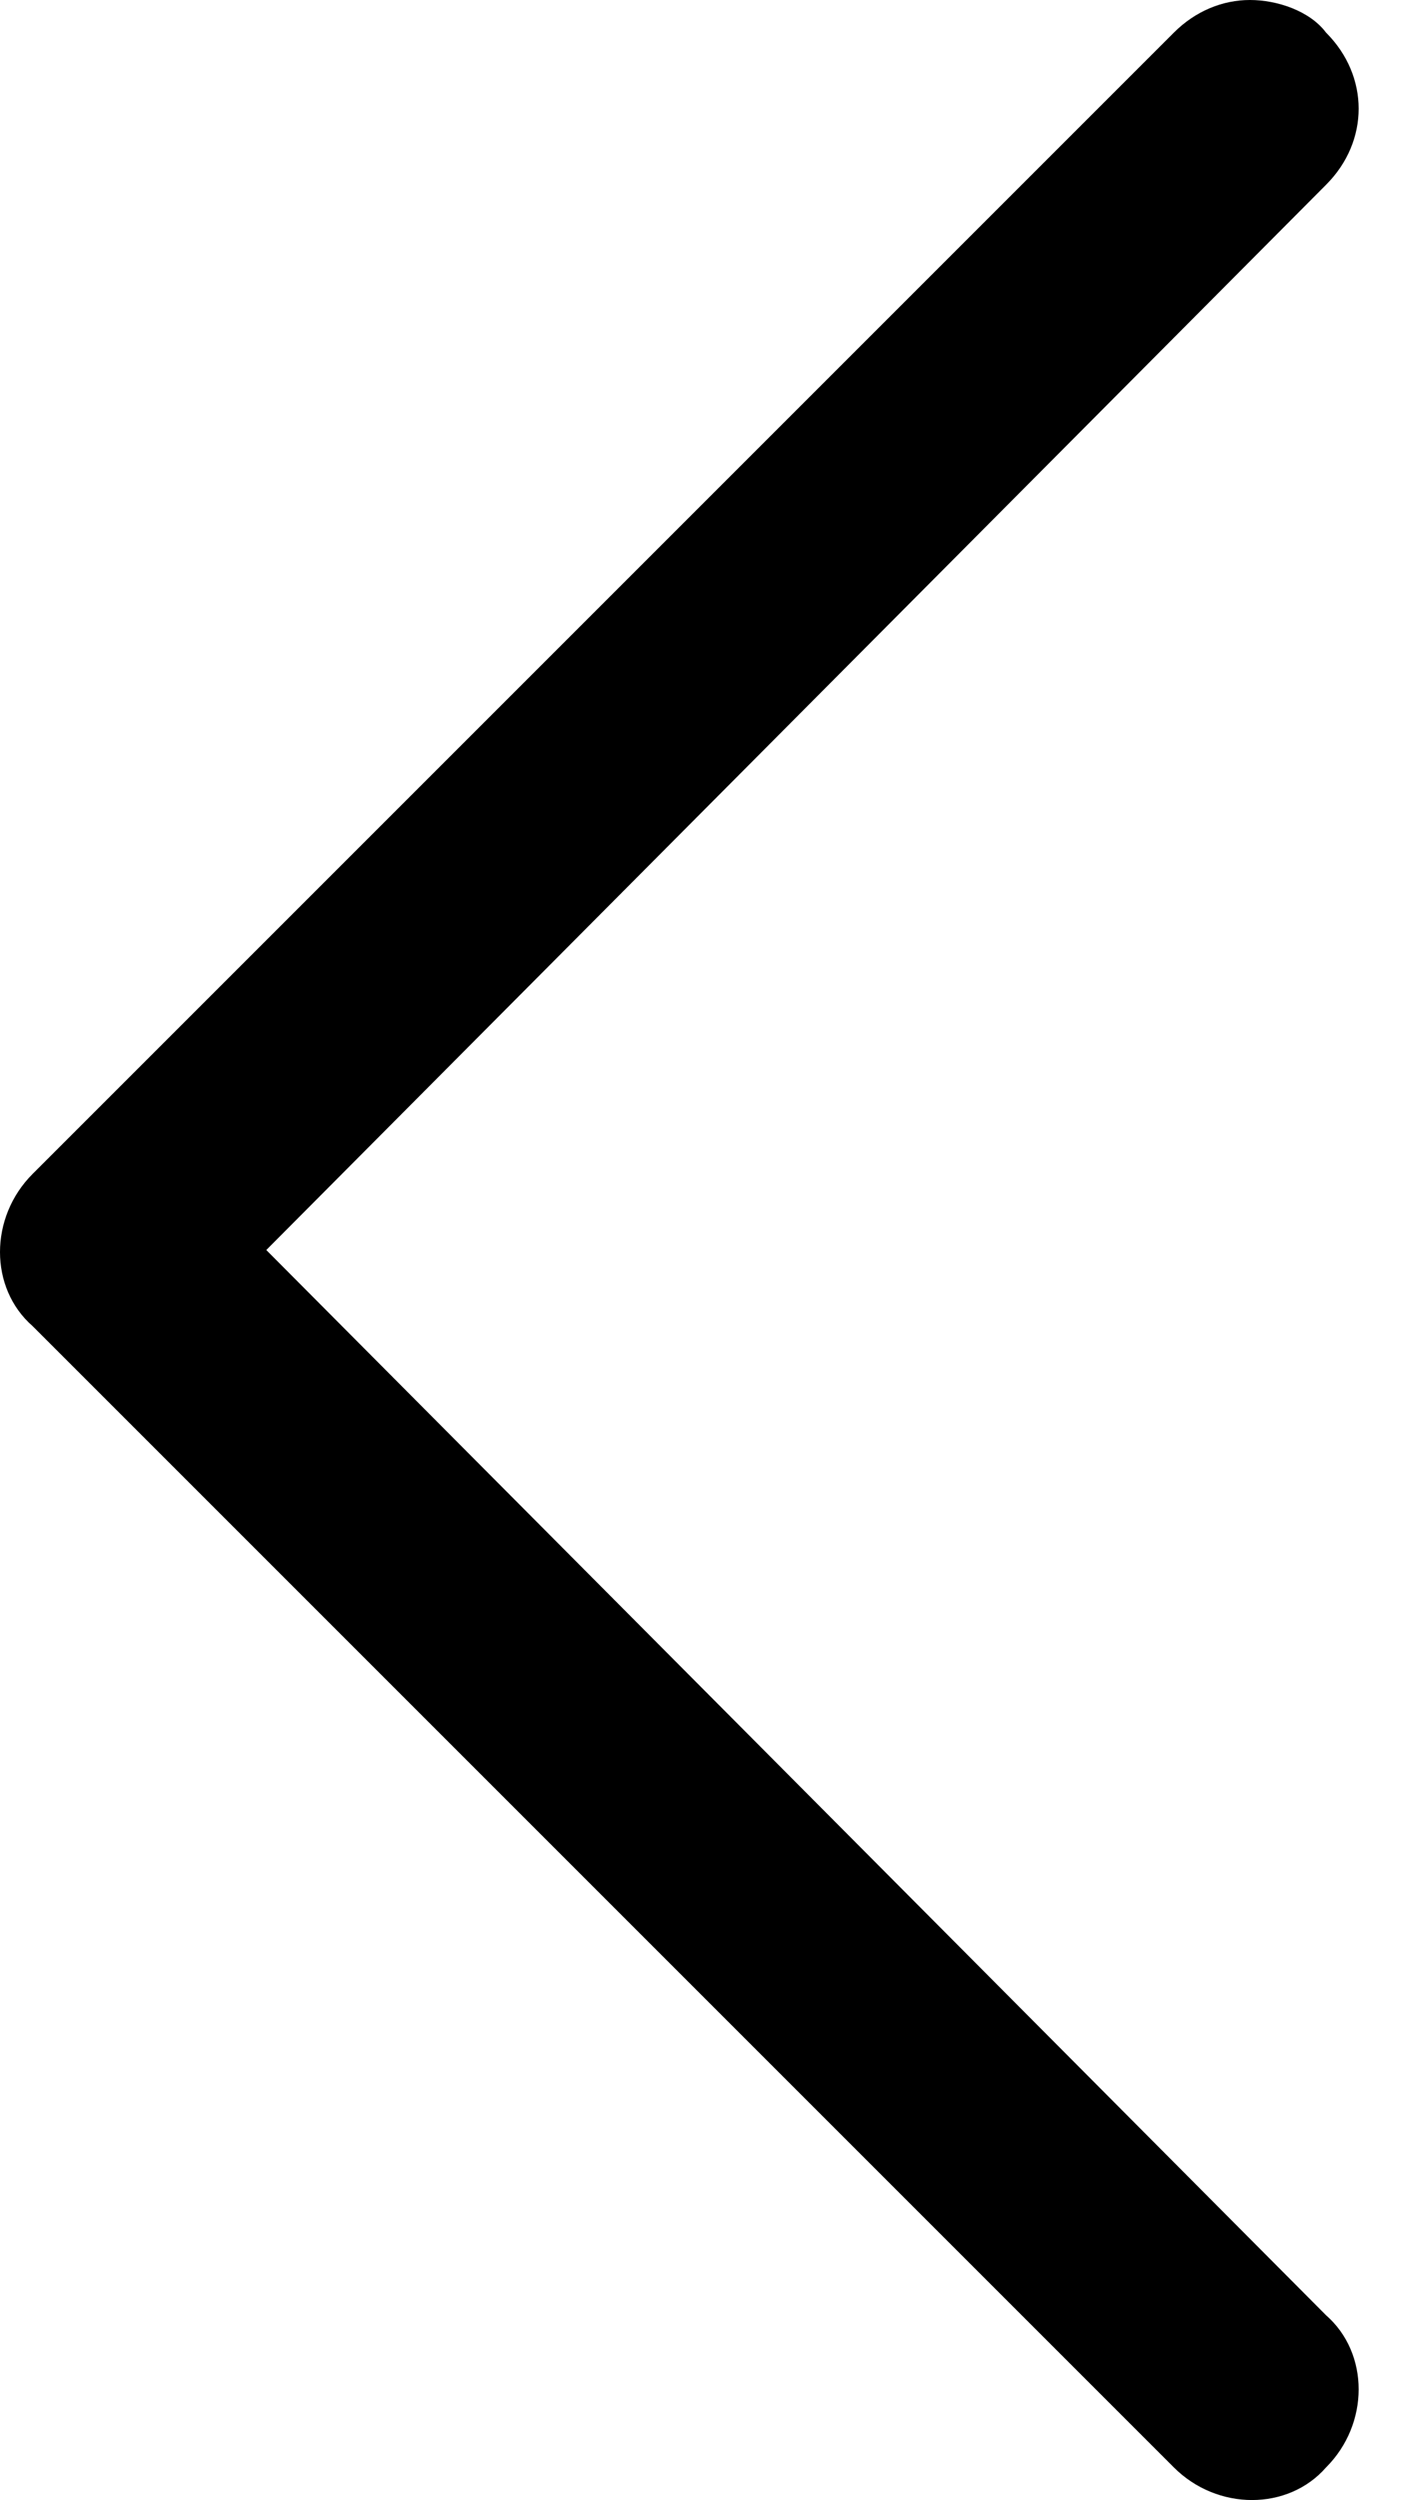 <?xml version="1.0" encoding="utf-8"?>
<!-- Generator: Adobe Illustrator 18.1.0, SVG Export Plug-In . SVG Version: 6.00 Build 0)  -->
<svg width="26px" height="46px" viewBox="0 0 26 46">
	<path d="M24.4,0.6C24.1,0.2,23.5,0,23,0c-0.5,0-1,0.2-1.4,0.6l-21,21c-0.8,0.8-0.8,2.1,0,2.8l21,21c0.8,0.8,2.1,0.8,2.8,0
		c0.8-0.8,0.8-2.1,0-2.8L4.9,23L24.4,3.4C25.2,2.6,25.2,1.4,24.4,0.6z"/>
</svg>